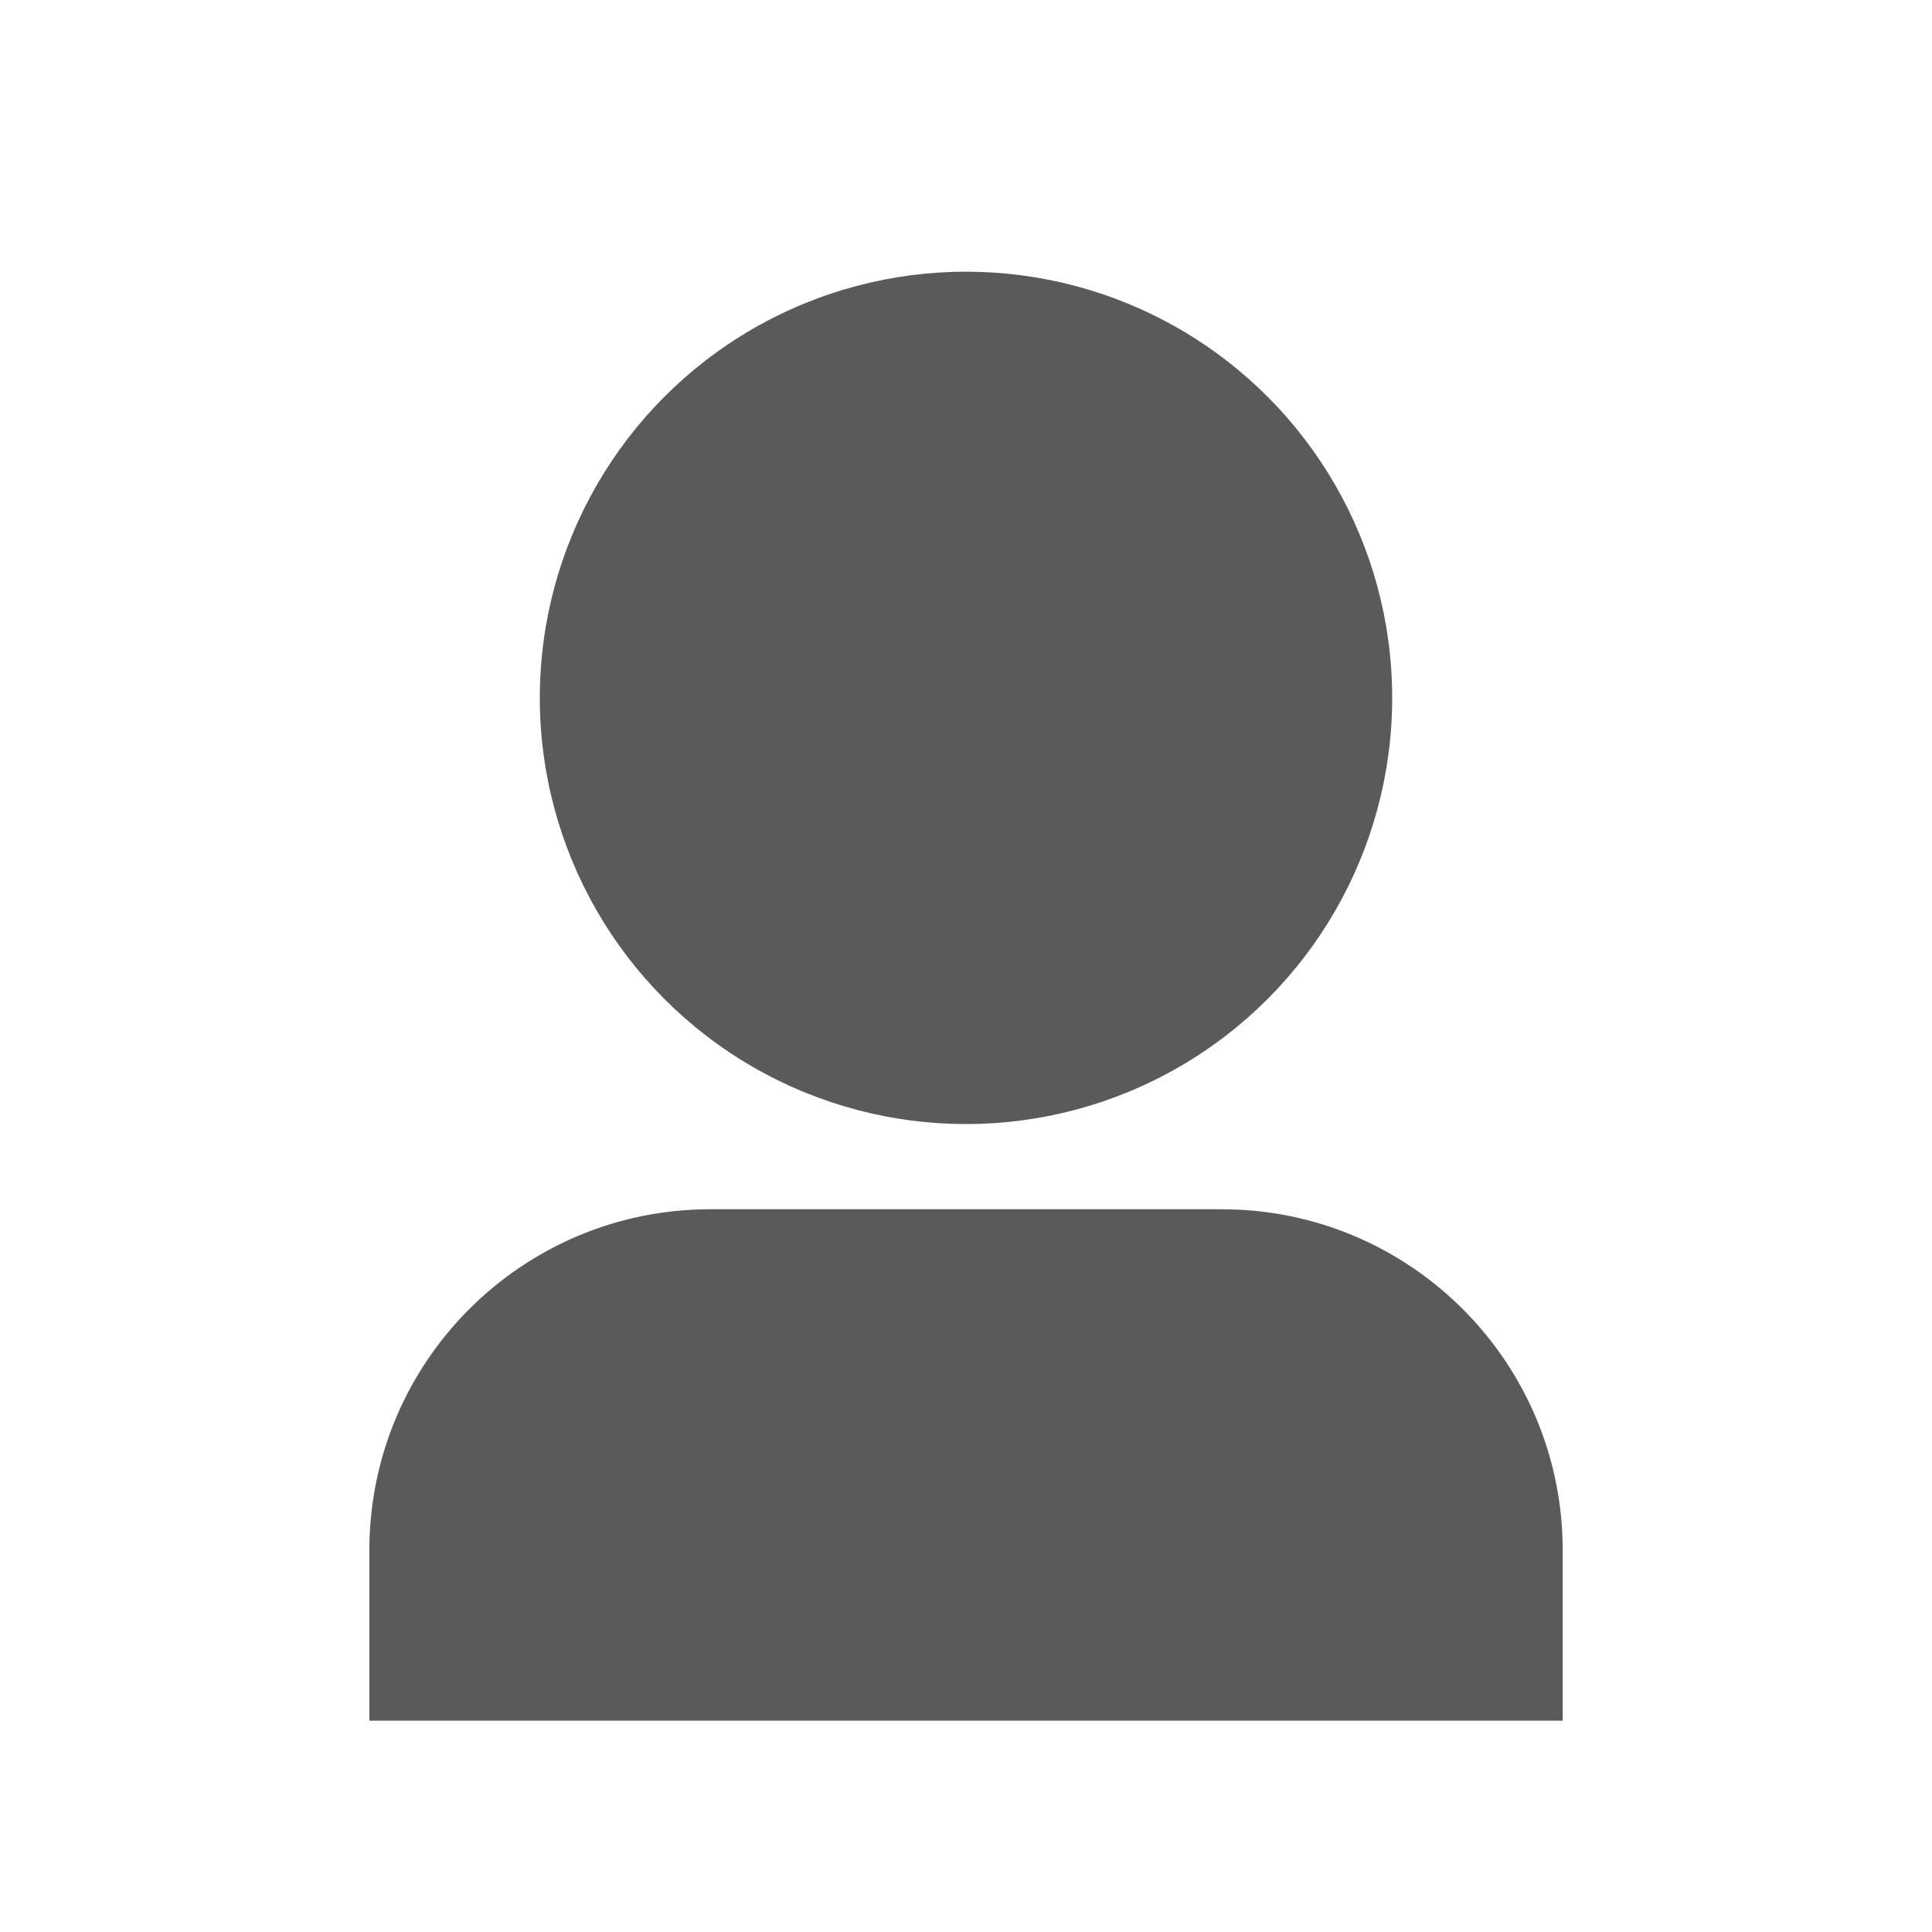 <svg width="32" height="32" viewBox="0 0 32 32" fill="none" xmlns="http://www.w3.org/2000/svg">
<circle cx="16" cy="11.559" r="7.059" fill="#5A5A5A"/>
<path d="M6.118 25.676C6.118 22.558 8.646 20.029 11.765 20.029H20.235C23.354 20.029 25.883 22.558 25.883 25.676V28.5H6.118V25.676Z" fill="#5A5A5A"/>
</svg>

